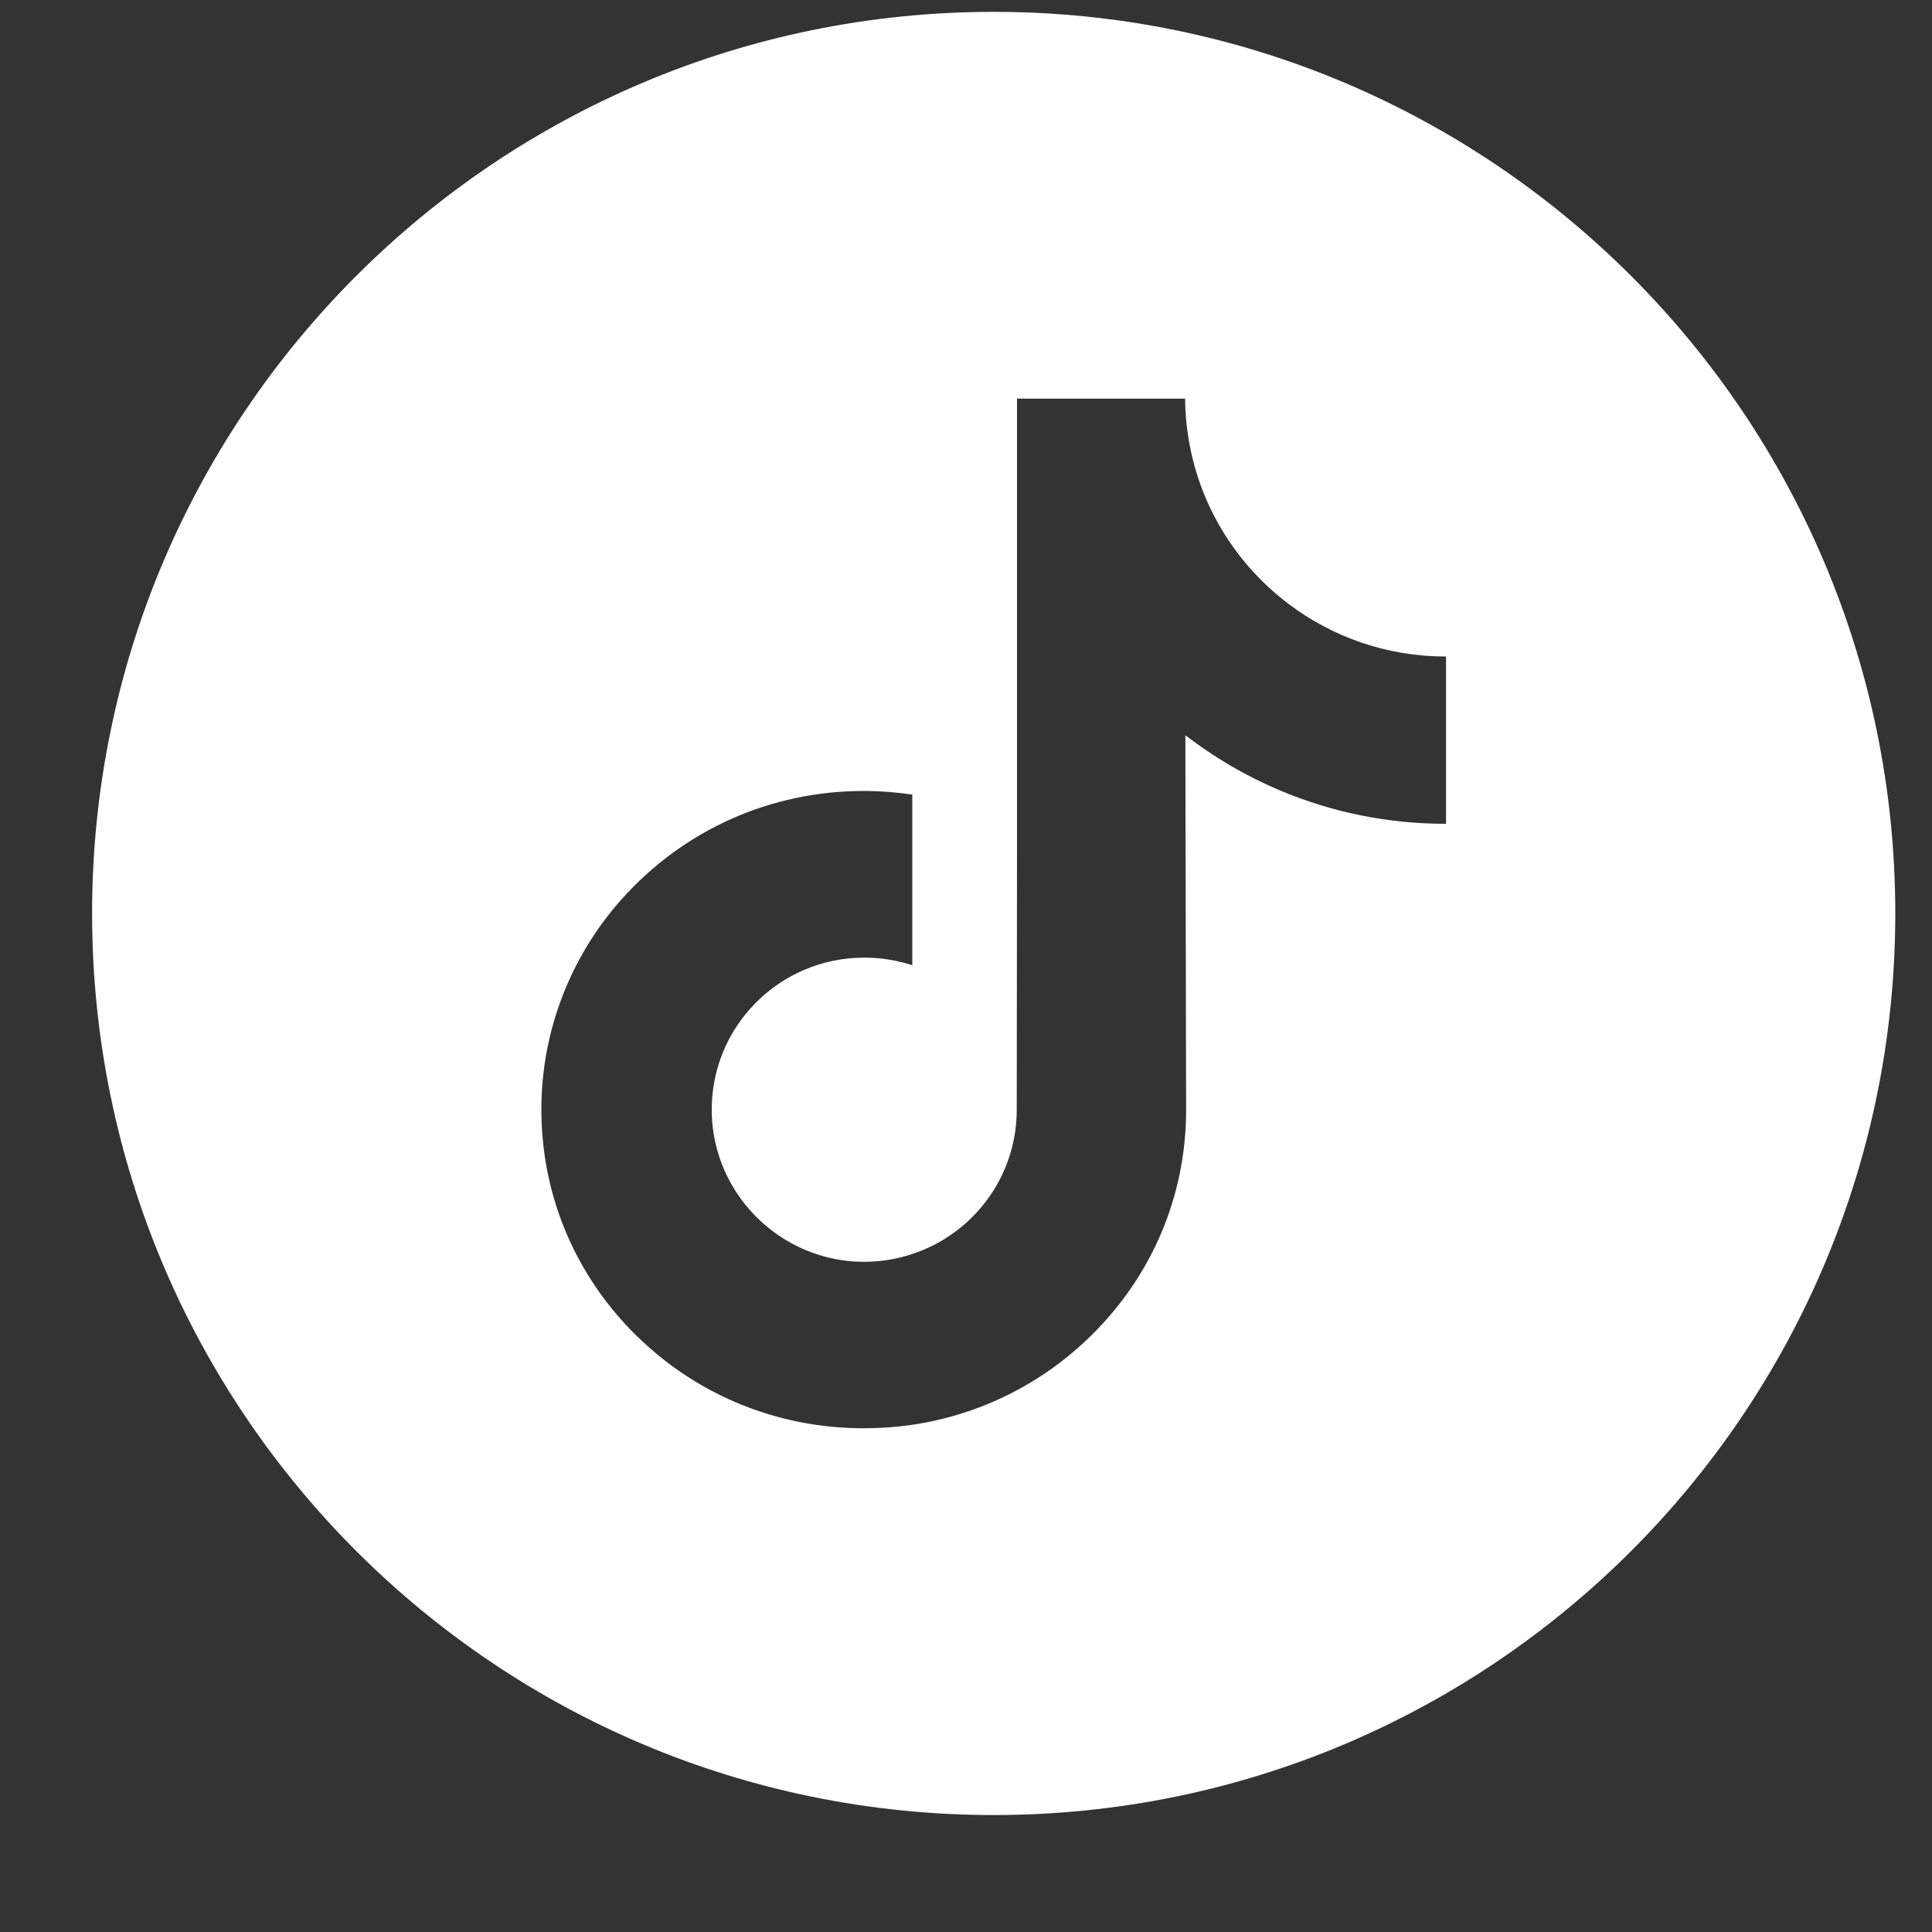<svg width="15" height="15" viewBox="0 0 15 15" fill="none" xmlns="http://www.w3.org/2000/svg">
<rect x="0" y="0" width="15" height="15" fill="#333333" stroke="none"/>
<path d="M7.715 0.092C3.849 0.092 0.715 3.227 0.715 7.092C0.715 10.958 3.849 14.092 7.715 14.092C11.58 14.092 14.715 10.958 14.715 7.092C14.715 3.227 11.58 0.092 7.715 0.092ZM11.227 5.448V6.396C10.78 6.396 10.345 6.309 9.936 6.136C9.673 6.025 9.427 5.881 9.203 5.708L9.209 8.626C9.207 9.283 8.947 9.9 8.476 10.365C8.094 10.743 7.608 10.984 7.083 11.062C6.959 11.08 6.833 11.089 6.706 11.089C6.143 11.089 5.609 10.907 5.172 10.571C5.09 10.507 5.011 10.439 4.936 10.365C4.426 9.861 4.164 9.178 4.208 8.46C4.242 7.913 4.461 7.391 4.826 6.982C5.308 6.442 5.984 6.141 6.706 6.141C6.833 6.141 6.959 6.151 7.083 6.169V6.52V7.494C6.966 7.456 6.84 7.435 6.71 7.435C6.05 7.435 5.516 7.973 5.526 8.633C5.533 9.056 5.763 9.425 6.104 9.629C6.264 9.725 6.448 9.784 6.644 9.795C6.798 9.803 6.946 9.782 7.083 9.736C7.554 9.581 7.894 9.138 7.894 8.616L7.896 6.662V3.095H9.201C9.202 3.225 9.216 3.351 9.24 3.473C9.338 3.968 9.617 4.397 10.006 4.69C10.344 4.945 10.766 5.097 11.223 5.097C11.223 5.097 11.227 5.097 11.227 5.097V5.448H11.227Z" fill="white"/>
</svg>
